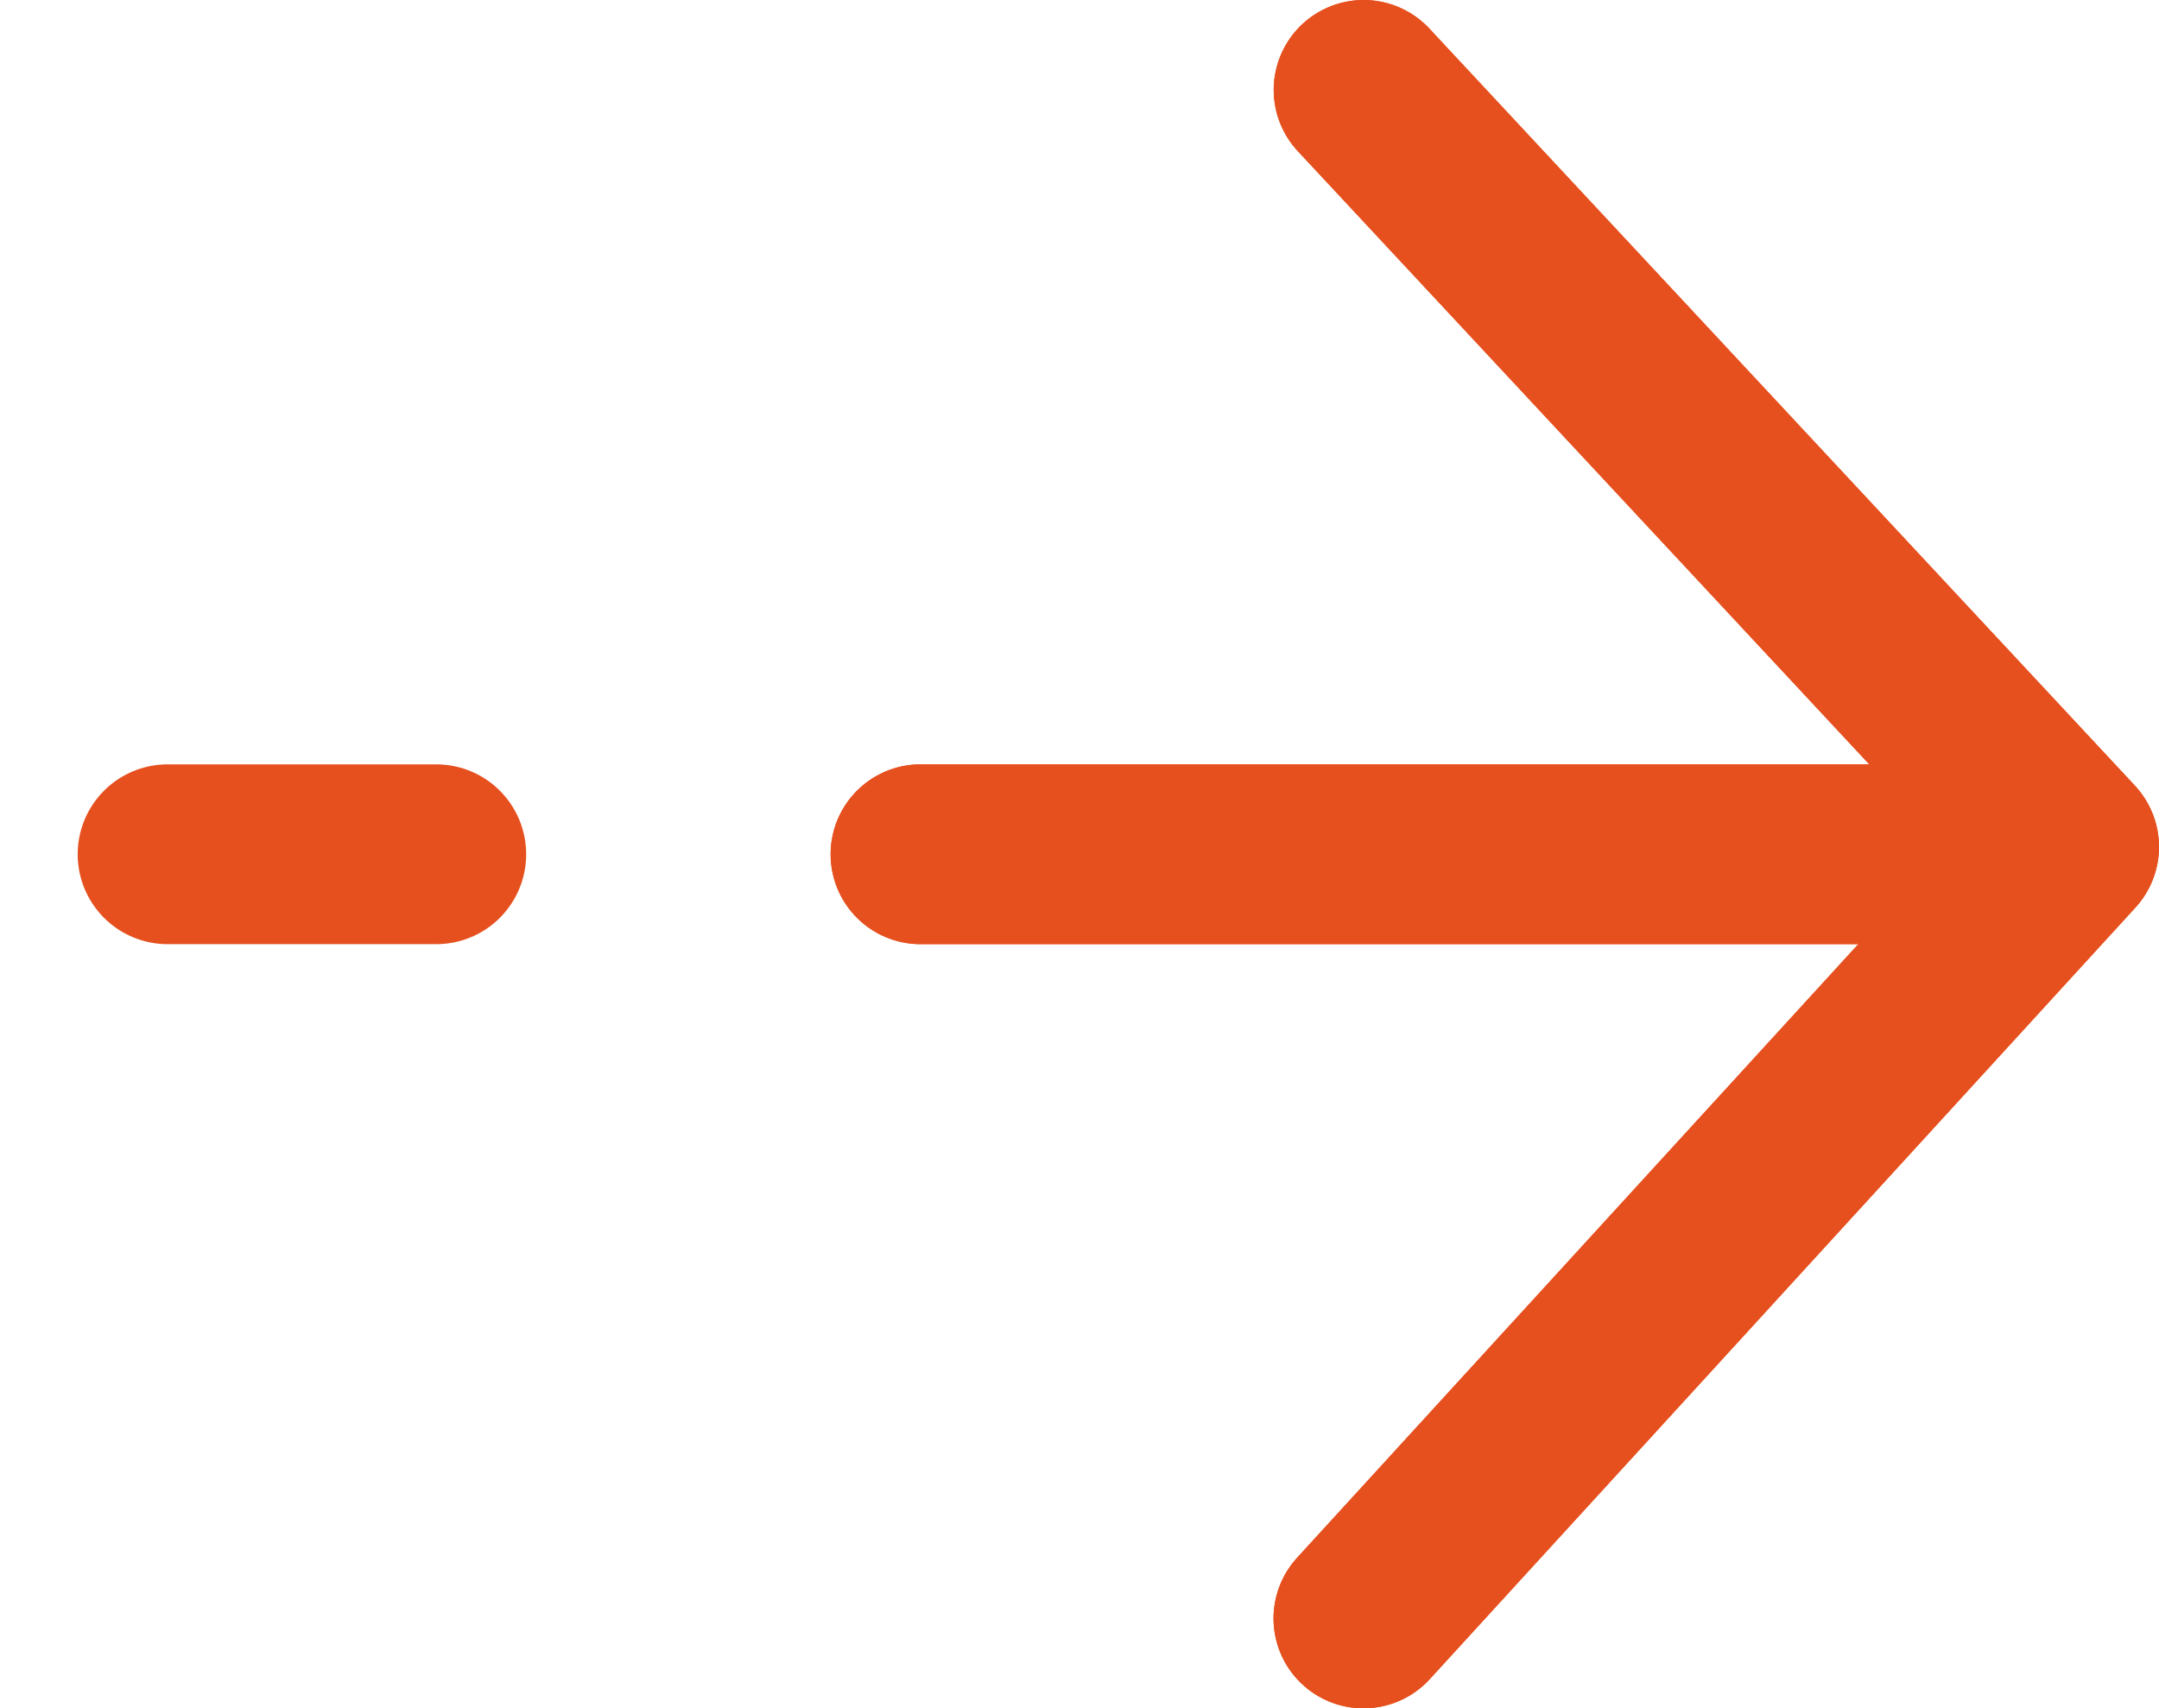 <?xml version="1.0" encoding="utf-8"?>
<!-- Generator: Adobe Illustrator 17.0.0, SVG Export Plug-In . SVG Version: 6.00 Build 0)  -->
<!DOCTYPE svg PUBLIC "-//W3C//DTD SVG 1.1//EN" "http://www.w3.org/Graphics/SVG/1.1/DTD/svg11.dtd">
<svg version="1.1" id="图层_1" xmlns="http://www.w3.org/2000/svg" xmlns:xlink="http://www.w3.org/1999/xlink" x="0px" y="0px"
	 width="12.006px" height="9.501px" viewBox="-18.744 2.187 12.006 9.501" enable-background="new -18.744 2.187 12.006 9.501"
	 xml:space="preserve">
<g id="Sources-V2">
	<g id="Sources-landing-page" transform="translate(-1057, -1603)">
		<g id="Group-21" transform="translate(969, 1597)">
			<g id="right-arrow-tiny-copy-3" transform="translate(88, 7)">
				<path id="Stroke-1" fill="none" stroke="#E6501E" stroke-linecap="round" stroke-linejoin="round" d="M-11.162,10.188
					l3.924-4.291l-3.923-4.21"/>
				<path id="Stroke-3" fill="none" stroke="#E6501E" stroke-linecap="round" stroke-linejoin="round" d="M-18.744,1.188"/>
				<path id="Stroke-5" fill="none" stroke="#E6501E" stroke-linecap="round" stroke-linejoin="round" d="M-7.733,5.938h-5.892"/>
				<path id="Stroke-7" fill="none" stroke="#E6501E" stroke-linecap="round" stroke-linejoin="round" d="M-11.162,10.188
					l3.924-4.291l-3.923-4.21"/>
				<path id="Stroke-9" fill="none" stroke="#E6501E" stroke-linecap="round" stroke-linejoin="round" d="M-16.318,5.938h-1.494"/>
				<path id="Stroke-11" fill="none" stroke="#E6501E" stroke-linecap="round" stroke-linejoin="round" d="M-7.733,5.938h-5.892"/>
			</g>
		</g>
	</g>
</g>
</svg>
